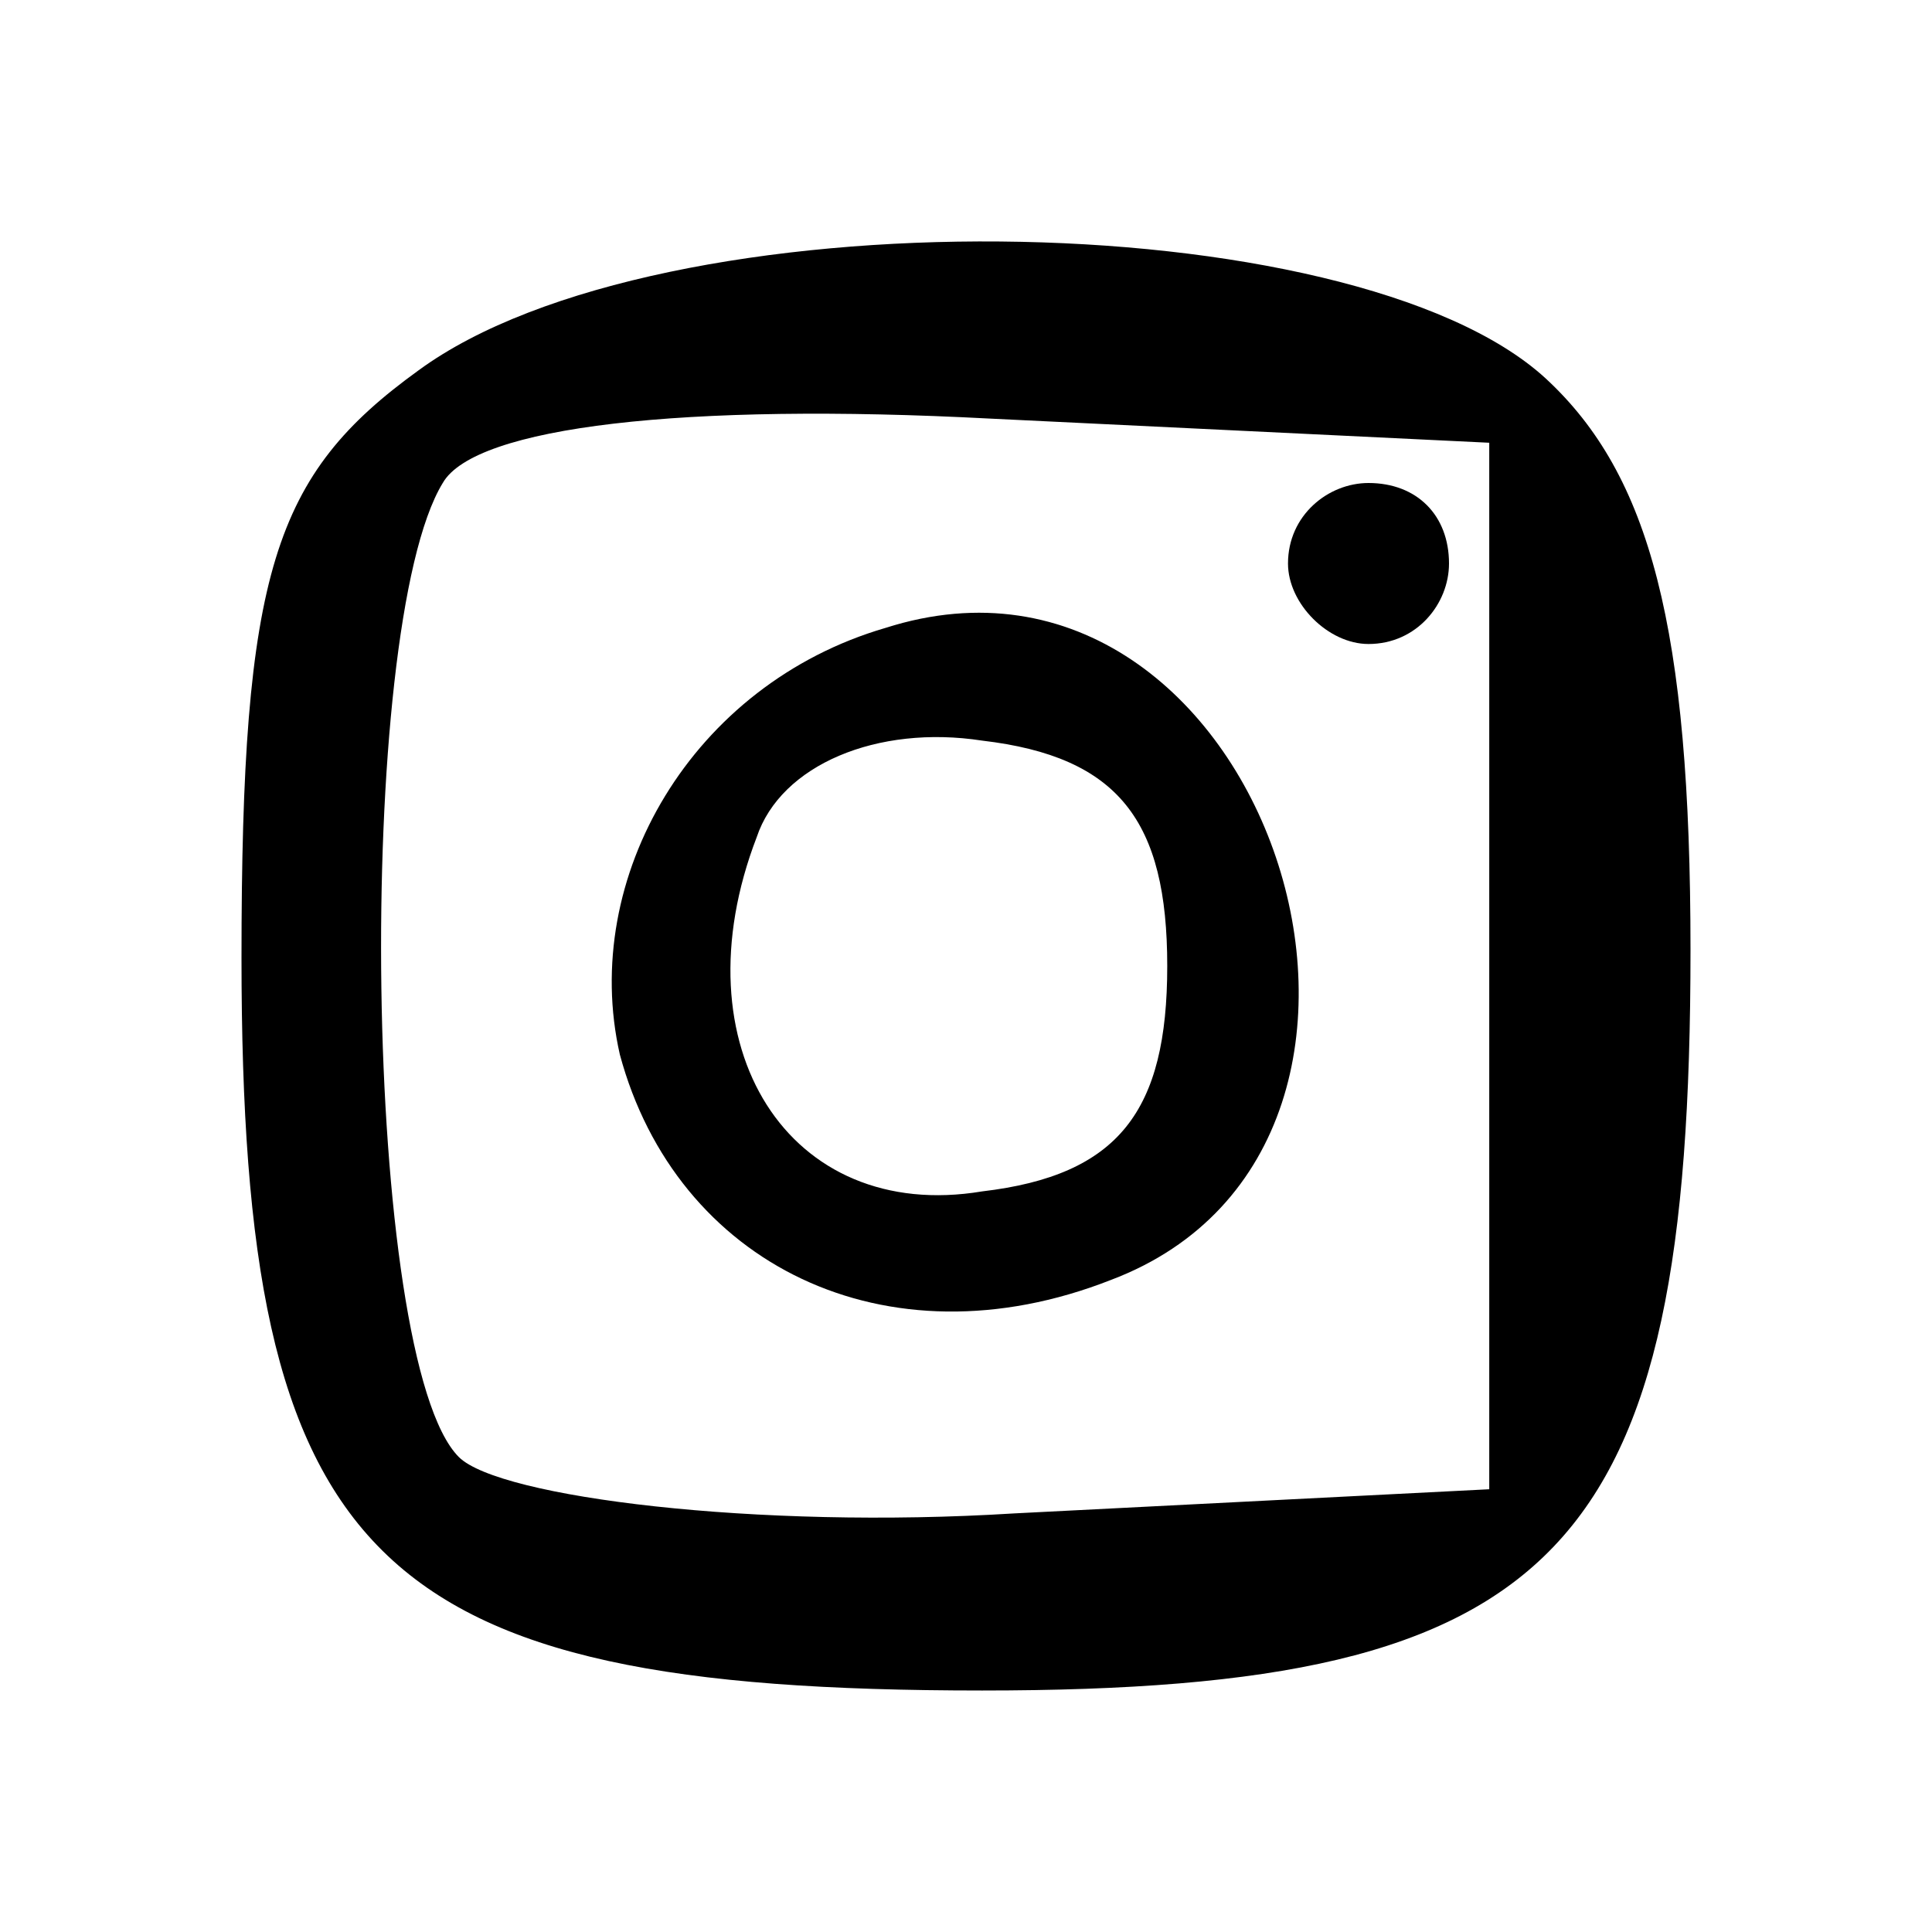 <?xml version="1.0" standalone="no"?>
<!DOCTYPE svg PUBLIC "-//W3C//DTD SVG 20010904//EN"
 "http://www.w3.org/TR/2001/REC-SVG-20010904/DTD/svg10.dtd">
<svg version="1.0" xmlns="http://www.w3.org/2000/svg"
 width="24pt" height="24pt" viewBox="0 0 24 24"
 preserveAspectRatio="xMidYMid meet">

<g transform="translate(0,24) scale(0.1,-0.1)"
fill="#000000" stroke="none">
<path d="M52 194 c-18 -13 -22 -25 -22 -73 0 -75 16 -91 92 -91 72 0 88 17 88
92 0 40 -5 59 -18 71 -24 22 -110 23 -140 1z m133 -74 l0 -65 -59 -3 c-32 -2
-64 2 -69 7 -12 12 -13 103 -2 121 4 7 30 10 68 8 l62 -3 0 -65z"/>
<path d="M160 170 c0 -5 5 -10 10 -10 6 0 10 5 10 10 0 6 -4 10 -10 10 -5 0
-10 -4 -10 -10z"/>
<path d="M110 162 c-24 -7 -38 -31 -33 -53 7 -26 33 -39 61 -28 45 17 19 96
-28 81z m35 -42 c0 -18 -6 -26 -23 -28 -24 -4 -38 18 -28 44 3 9 15 14 28 12
17 -2 23 -10 23 -28z"/>
</g>
</svg>
